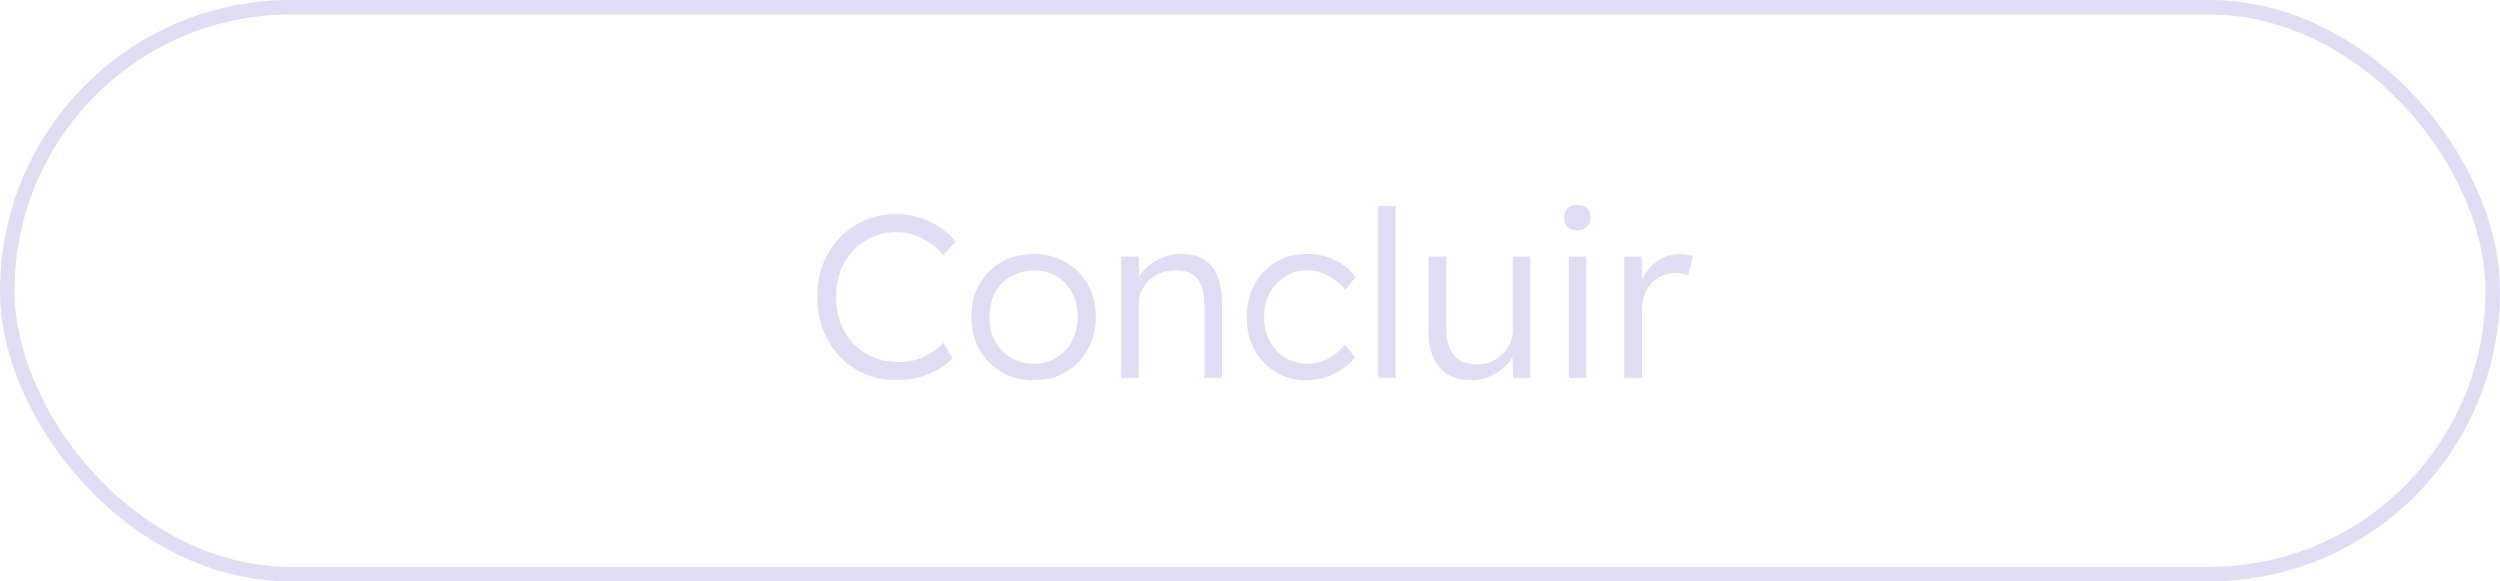 <svg width="172" height="40" viewBox="0 0 172 40" fill="none" xmlns="http://www.w3.org/2000/svg">
<rect x="0.5" y="0.5" width="171" height="39" rx="19.5" stroke="#E1DDF4"/>
<path d="M61.733 26.16C60.933 26.16 60.197 26.021 59.525 25.744C58.853 25.456 58.272 25.056 57.781 24.544C57.291 24.021 56.907 23.408 56.629 22.704C56.363 22 56.229 21.232 56.229 20.4C56.229 19.579 56.363 18.827 56.629 18.144C56.907 17.451 57.296 16.848 57.797 16.336C58.299 15.813 58.88 15.413 59.541 15.136C60.203 14.859 60.928 14.72 61.717 14.72C62.24 14.72 62.757 14.805 63.269 14.976C63.781 15.136 64.251 15.36 64.677 15.648C65.115 15.936 65.472 16.267 65.749 16.64L64.885 17.536C64.619 17.216 64.309 16.939 63.957 16.704C63.616 16.469 63.253 16.288 62.869 16.16C62.485 16.032 62.101 15.968 61.717 15.968C61.12 15.968 60.56 16.08 60.037 16.304C59.525 16.517 59.083 16.821 58.709 17.216C58.336 17.611 58.043 18.08 57.829 18.624C57.627 19.168 57.525 19.76 57.525 20.4C57.525 21.061 57.627 21.669 57.829 22.224C58.043 22.779 58.341 23.259 58.725 23.664C59.12 24.059 59.579 24.368 60.101 24.592C60.635 24.805 61.227 24.912 61.877 24.912C62.261 24.912 62.645 24.859 63.029 24.752C63.413 24.635 63.765 24.475 64.085 24.272C64.405 24.069 64.677 23.84 64.901 23.584L65.541 24.624C65.296 24.923 64.965 25.189 64.549 25.424C64.144 25.648 63.696 25.829 63.205 25.968C62.715 26.096 62.224 26.16 61.733 26.16ZM71.122 26.16C70.29 26.16 69.549 25.973 68.898 25.6C68.258 25.227 67.751 24.709 67.378 24.048C67.015 23.387 66.834 22.635 66.834 21.792C66.834 20.96 67.015 20.219 67.378 19.568C67.751 18.917 68.258 18.405 68.898 18.032C69.549 17.659 70.29 17.472 71.122 17.472C71.943 17.472 72.674 17.659 73.314 18.032C73.965 18.405 74.471 18.917 74.834 19.568C75.207 20.219 75.394 20.96 75.394 21.792C75.394 22.635 75.207 23.387 74.834 24.048C74.471 24.709 73.965 25.227 73.314 25.6C72.674 25.973 71.943 26.16 71.122 26.16ZM71.122 25.024C71.709 25.024 72.231 24.885 72.69 24.608C73.148 24.32 73.506 23.936 73.762 23.456C74.018 22.965 74.146 22.411 74.146 21.792C74.146 21.173 74.018 20.624 73.762 20.144C73.506 19.664 73.148 19.291 72.69 19.024C72.231 18.747 71.709 18.608 71.122 18.608C70.535 18.608 70.007 18.747 69.538 19.024C69.079 19.291 68.716 19.669 68.45 20.16C68.194 20.64 68.071 21.184 68.082 21.792C68.071 22.411 68.194 22.965 68.45 23.456C68.716 23.936 69.079 24.32 69.538 24.608C70.007 24.885 70.535 25.024 71.122 25.024ZM77.145 26V17.648H78.329L78.377 19.392L78.185 19.472C78.291 19.109 78.499 18.779 78.809 18.48C79.118 18.181 79.486 17.941 79.913 17.76C80.35 17.568 80.798 17.472 81.257 17.472C81.875 17.472 82.393 17.595 82.809 17.84C83.225 18.085 83.539 18.464 83.753 18.976C83.966 19.488 84.073 20.139 84.073 20.928V26H82.857V20.992C82.857 20.437 82.782 19.984 82.633 19.632C82.494 19.269 82.275 19.003 81.977 18.832C81.678 18.661 81.31 18.581 80.873 18.592C80.51 18.592 80.174 18.656 79.865 18.784C79.555 18.901 79.289 19.067 79.065 19.28C78.841 19.493 78.665 19.739 78.537 20.016C78.409 20.293 78.345 20.592 78.345 20.912V26H77.753C77.678 26 77.593 26 77.497 26C77.401 26 77.283 26 77.145 26ZM89.883 26.16C89.094 26.16 88.39 25.973 87.771 25.6C87.153 25.216 86.662 24.699 86.299 24.048C85.947 23.387 85.771 22.64 85.771 21.808C85.771 20.976 85.947 20.235 86.299 19.584C86.662 18.923 87.153 18.405 87.771 18.032C88.39 17.659 89.099 17.472 89.899 17.472C90.614 17.472 91.265 17.616 91.851 17.904C92.438 18.181 92.907 18.571 93.259 19.072L92.555 19.936C92.353 19.669 92.107 19.435 91.819 19.232C91.542 19.029 91.238 18.875 90.907 18.768C90.587 18.651 90.267 18.592 89.947 18.592C89.382 18.592 88.875 18.736 88.427 19.024C87.979 19.301 87.622 19.68 87.355 20.16C87.099 20.64 86.971 21.189 86.971 21.808C86.971 22.427 87.099 22.981 87.355 23.472C87.622 23.952 87.979 24.331 88.427 24.608C88.875 24.885 89.377 25.024 89.931 25.024C90.251 25.024 90.566 24.976 90.875 24.88C91.185 24.773 91.478 24.624 91.755 24.432C92.033 24.24 92.289 24 92.523 23.712L93.227 24.576C92.865 25.056 92.379 25.44 91.771 25.728C91.163 26.016 90.534 26.16 89.883 26.16ZM94.817 26V14.16H96.017V26H94.817ZM101.261 26.16C100.621 26.16 100.077 26.032 99.629 25.776C99.192 25.509 98.856 25.125 98.621 24.624C98.397 24.123 98.285 23.499 98.285 22.752V17.648H99.501V22.512C99.501 23.077 99.576 23.552 99.725 23.936C99.885 24.309 100.119 24.592 100.429 24.784C100.749 24.976 101.138 25.072 101.597 25.072C101.949 25.072 102.274 25.013 102.573 24.896C102.871 24.768 103.133 24.597 103.357 24.384C103.581 24.171 103.757 23.92 103.885 23.632C104.013 23.344 104.077 23.04 104.077 22.72V17.648H105.277V26H104.093L104.045 24.24L104.237 24.144C104.109 24.517 103.895 24.859 103.597 25.168C103.298 25.467 102.941 25.707 102.525 25.888C102.119 26.069 101.698 26.16 101.261 26.16ZM107.933 26V17.648H109.133V26H107.933ZM108.525 15.84C108.227 15.84 107.997 15.765 107.837 15.616C107.688 15.456 107.613 15.243 107.613 14.976C107.613 14.709 107.693 14.496 107.853 14.336C108.013 14.176 108.237 14.096 108.525 14.096C108.813 14.096 109.037 14.176 109.197 14.336C109.357 14.485 109.437 14.699 109.437 14.976C109.437 15.232 109.357 15.44 109.197 15.6C109.037 15.76 108.813 15.84 108.525 15.84ZM111.754 26V17.648H112.954L112.986 19.872L112.858 19.568C112.975 19.195 113.162 18.848 113.418 18.528C113.685 18.208 113.999 17.952 114.362 17.76C114.725 17.568 115.125 17.472 115.562 17.472C115.743 17.472 115.914 17.488 116.074 17.52C116.234 17.541 116.367 17.573 116.474 17.616L116.138 18.96C115.999 18.896 115.855 18.853 115.706 18.832C115.567 18.8 115.434 18.784 115.306 18.784C114.943 18.784 114.618 18.848 114.33 18.976C114.042 19.104 113.797 19.285 113.594 19.52C113.391 19.744 113.237 20.005 113.13 20.304C113.023 20.603 112.97 20.923 112.97 21.264V26H111.754Z" fill="#E1DDF4"/>
</svg>
